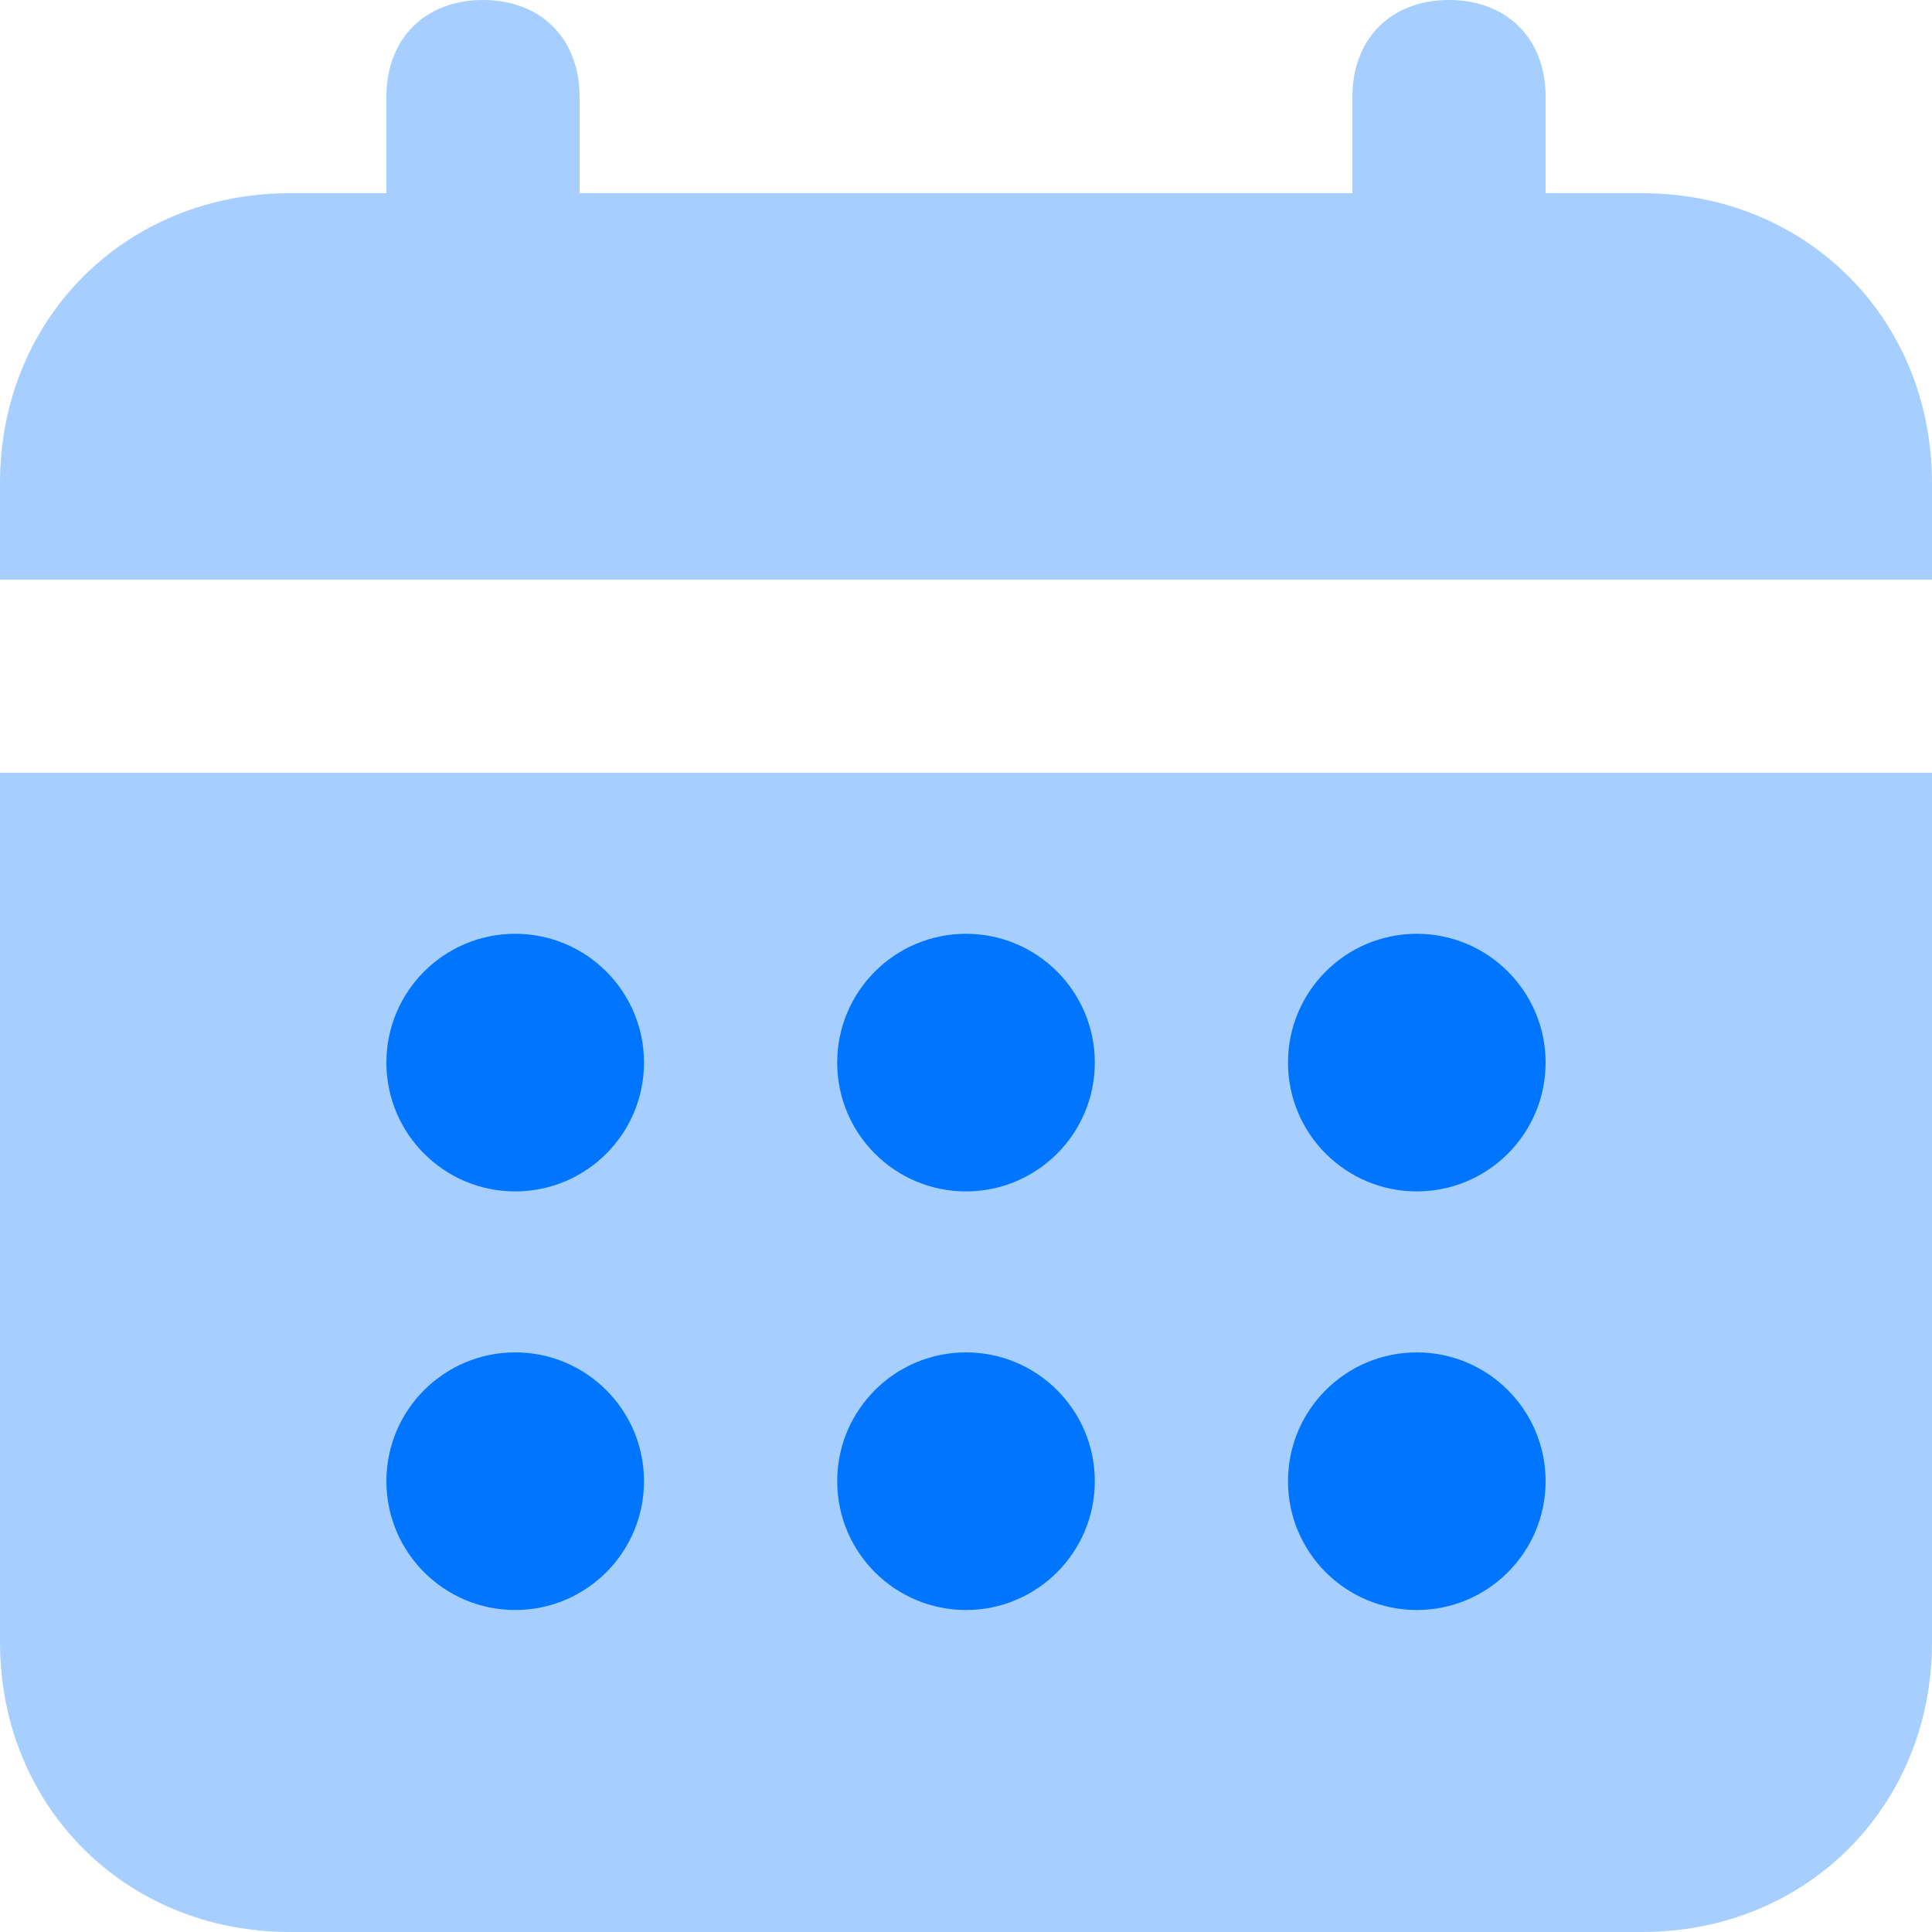 <svg width="30" height="30" fill="none" xmlns="http://www.w3.org/2000/svg"><circle cx="15" cy="16.5" r="2" fill="#0075FF"/><circle cx="8" cy="16.5" r="2" fill="#0075FF"/><circle cx="22" cy="16.5" r="2" fill="#0075FF"/><circle cx="15" cy="23" r="2" fill="#0075FF"/><circle cx="8" cy="23" r="2" fill="#0075FF"/><circle cx="22" cy="23" r="2" fill="#0075FF"/><path opacity=".35" d="M25.5 3H24V1.5c0-.9-.6-1.5-1.5-1.5S21 .6 21 1.5V3H9V1.5C9 .6 8.4 0 7.5 0S6 .6 6 1.5V3H4.5C1.95 3 0 4.95 0 7.5V9h30V7.5C30 4.95 28.05 3 25.5 3zM0 25.5C0 28.05 1.95 30 4.5 30h21c2.55 0 4.5-1.95 4.5-4.5V12H0v13.5z" fill="#0075FF"/></svg>